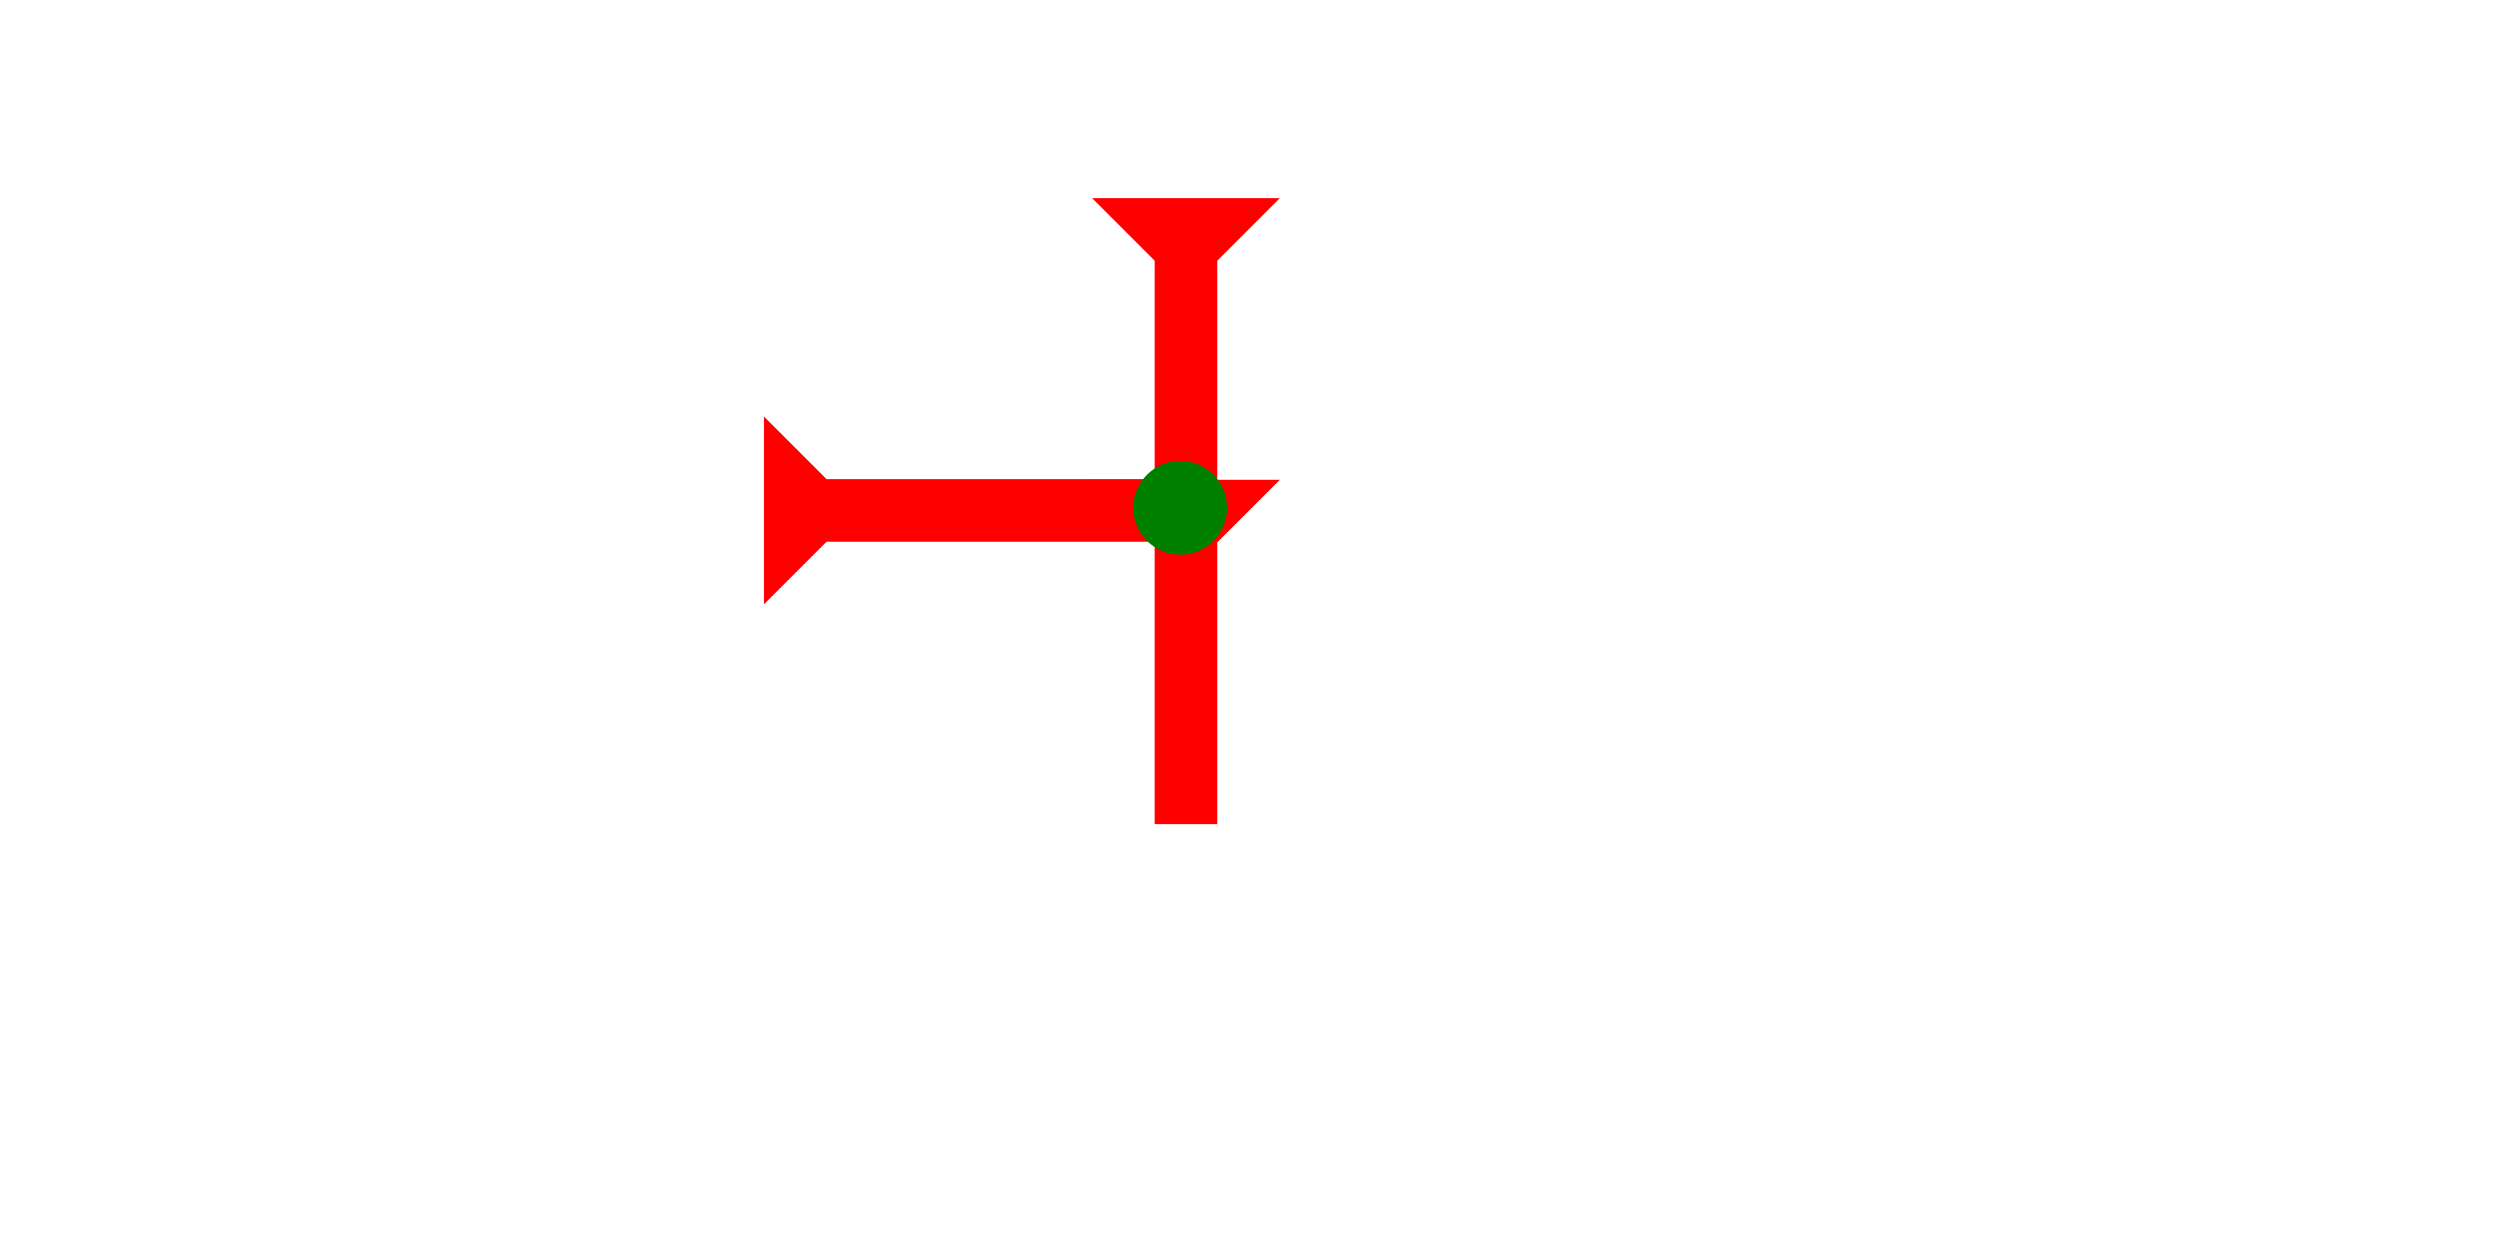 <?xml version="1.0" encoding="UTF-8" standalone="no"?>
<svg
   xmlns:dc="http://purl.org/dc/elements/1.1/"
   xmlns:cc="http://creativecommons.org/ns#"
   xmlns:rdf="http://www.w3.org/1999/02/22-rdf-syntax-ns#"
   xmlns:svg="http://www.w3.org/2000/svg"
   xmlns="http://www.w3.org/2000/svg"
   width="160"
   height="80"
   viewBox="0 0 42.333 21.167"
   version="1.1"
   id="svg8">
  <defs
     id="defs2" />
  <g
     id="layer1">
    <polygon
       points="4,18 4,4 0,0 12,0 8,4 8,18 12,18 8,22 8,40 4,40 4,22 0,18 "
       style="fill:#ff0000"
       id="polygon982"
       transform="matrix(0.265,0,0,0.265,18.492,3.355)">
      <title
         id="title1043">Down Vertical Head-to-Tail Mark, DVHT</title>
    </polygon>
    <g
       id="g1014"
       transform="matrix(0,-0.265,0.265,0,12.936,10.234)">
      <title
         id="title1010">Right Horizontal Mark, RH</title>
      <polygon
         points="12,0 8,4 8,25 4,25 4,4 0,0 "
         style="fill:#ff0000"
         id="polygon1012" />
    </g>
    <circle
       style="fill:#008000;fill-rule:evenodd;stroke-width:0.265"
       id="path839"
       cx="19.985"
       cy="8.599"
       r="0.794">
      <title
         id="title1045">Right 2 Touch Connector, R2T</title>
    </circle>
  </g>
</svg>
